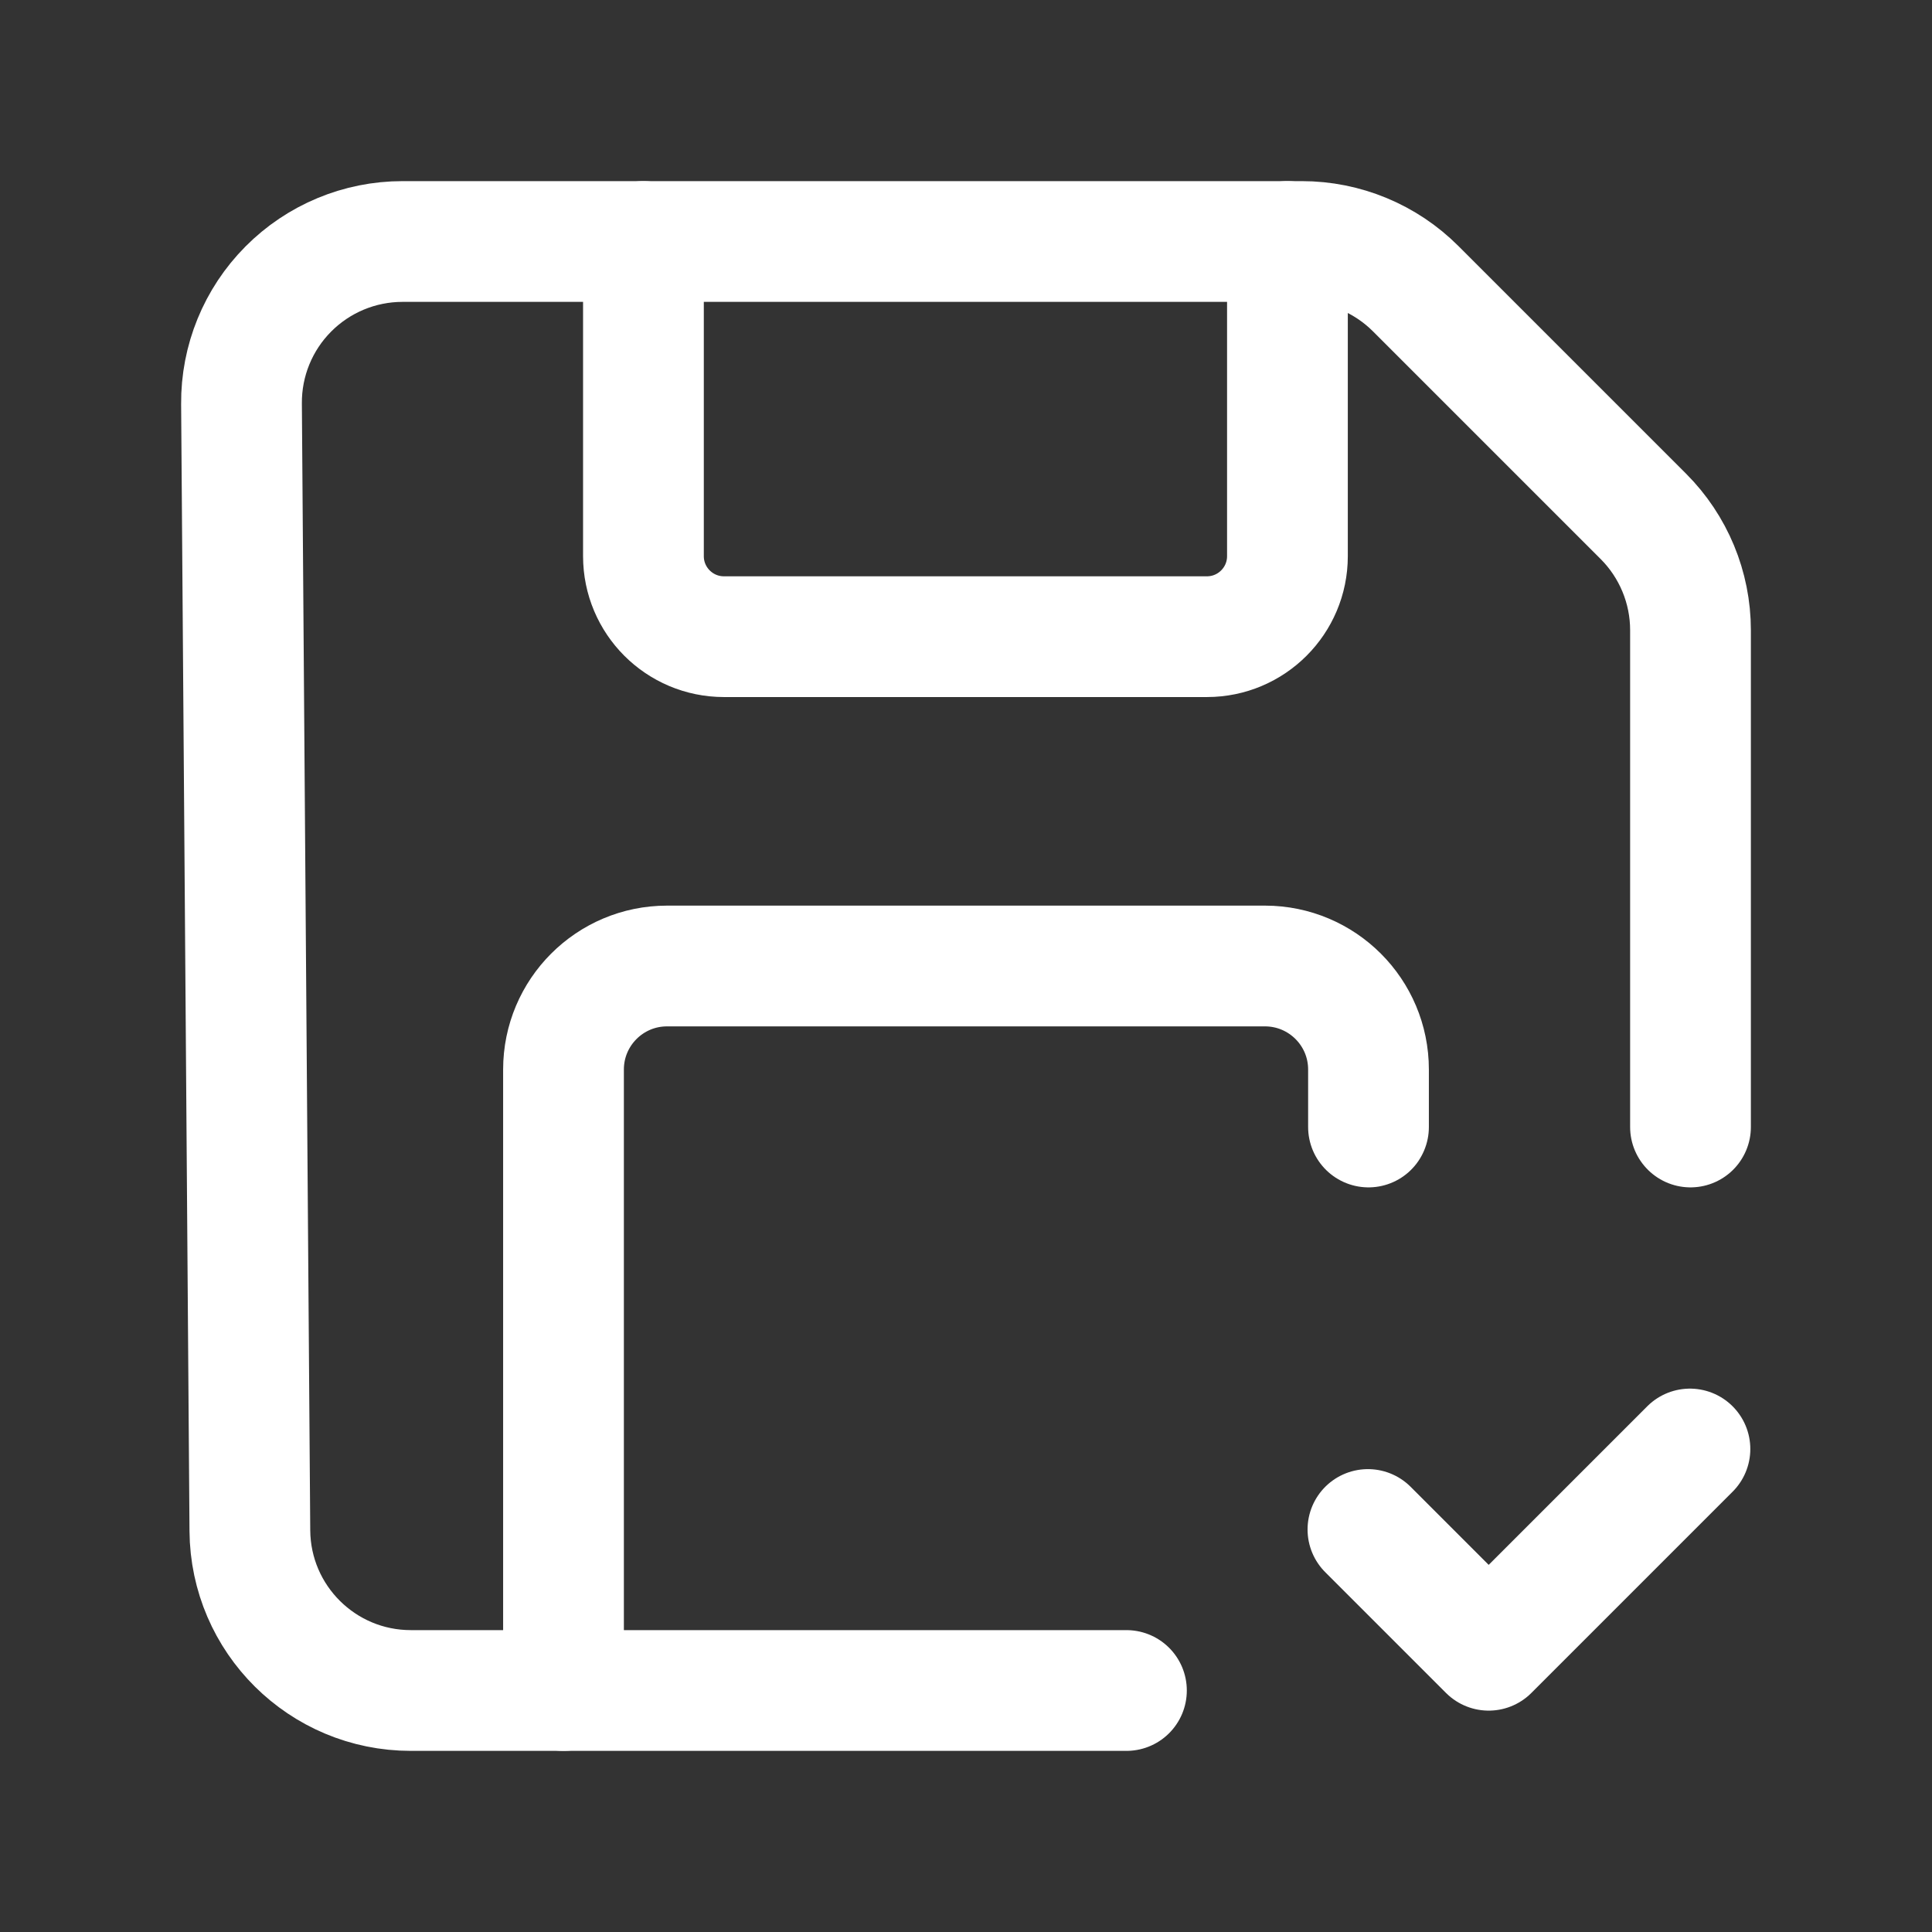 <svg width="24" height="24" viewBox="0 0 24 24" fill="none" xmlns="http://www.w3.org/2000/svg">
<rect x="0" y="0" width="24" height="24" fill="#333333" stroke="none"/>
<g id="Interface, Essential/floppy-checkmark">
<g id="Group">
<path id="Path" d="M21 14V7.828C21 7.298 20.789 6.789 20.414 6.414L17.586 3.586C17.211 3.211 16.702 3 16.171 3H5C4.467 3 3.956 3.213 3.581 3.591C3.205 3.969 2.996 4.482 3 5.015L3.104 19.015C3.112 20.114 4.005 21 5.104 21H13.993" stroke="white" stroke-width="1.5" stroke-linecap="round" stroke-linejoin="round"/>
<path id="Path_2" d="M15.993 3V6.909C15.993 7.461 15.545 7.909 14.993 7.909H8.993C8.441 7.909 7.993 7.461 7.993 6.909V3" stroke="white" stroke-width="1.5" stroke-linecap="round" stroke-linejoin="round"/>
<path id="Path_3" d="M7 21V13.286C7 12.576 7.576 12 8.286 12H15.715C16.425 12.001 17 12.576 17 13.286V14" stroke="white" stroke-width="1.5" stroke-linecap="round" stroke-linejoin="round"/>
<path id="Path_4" d="M20.993 18L18.493 20.5L16.993 19" stroke="white" stroke-width="1.5" stroke-linecap="round" stroke-linejoin="round"/>
</g>
</g>
</svg>

